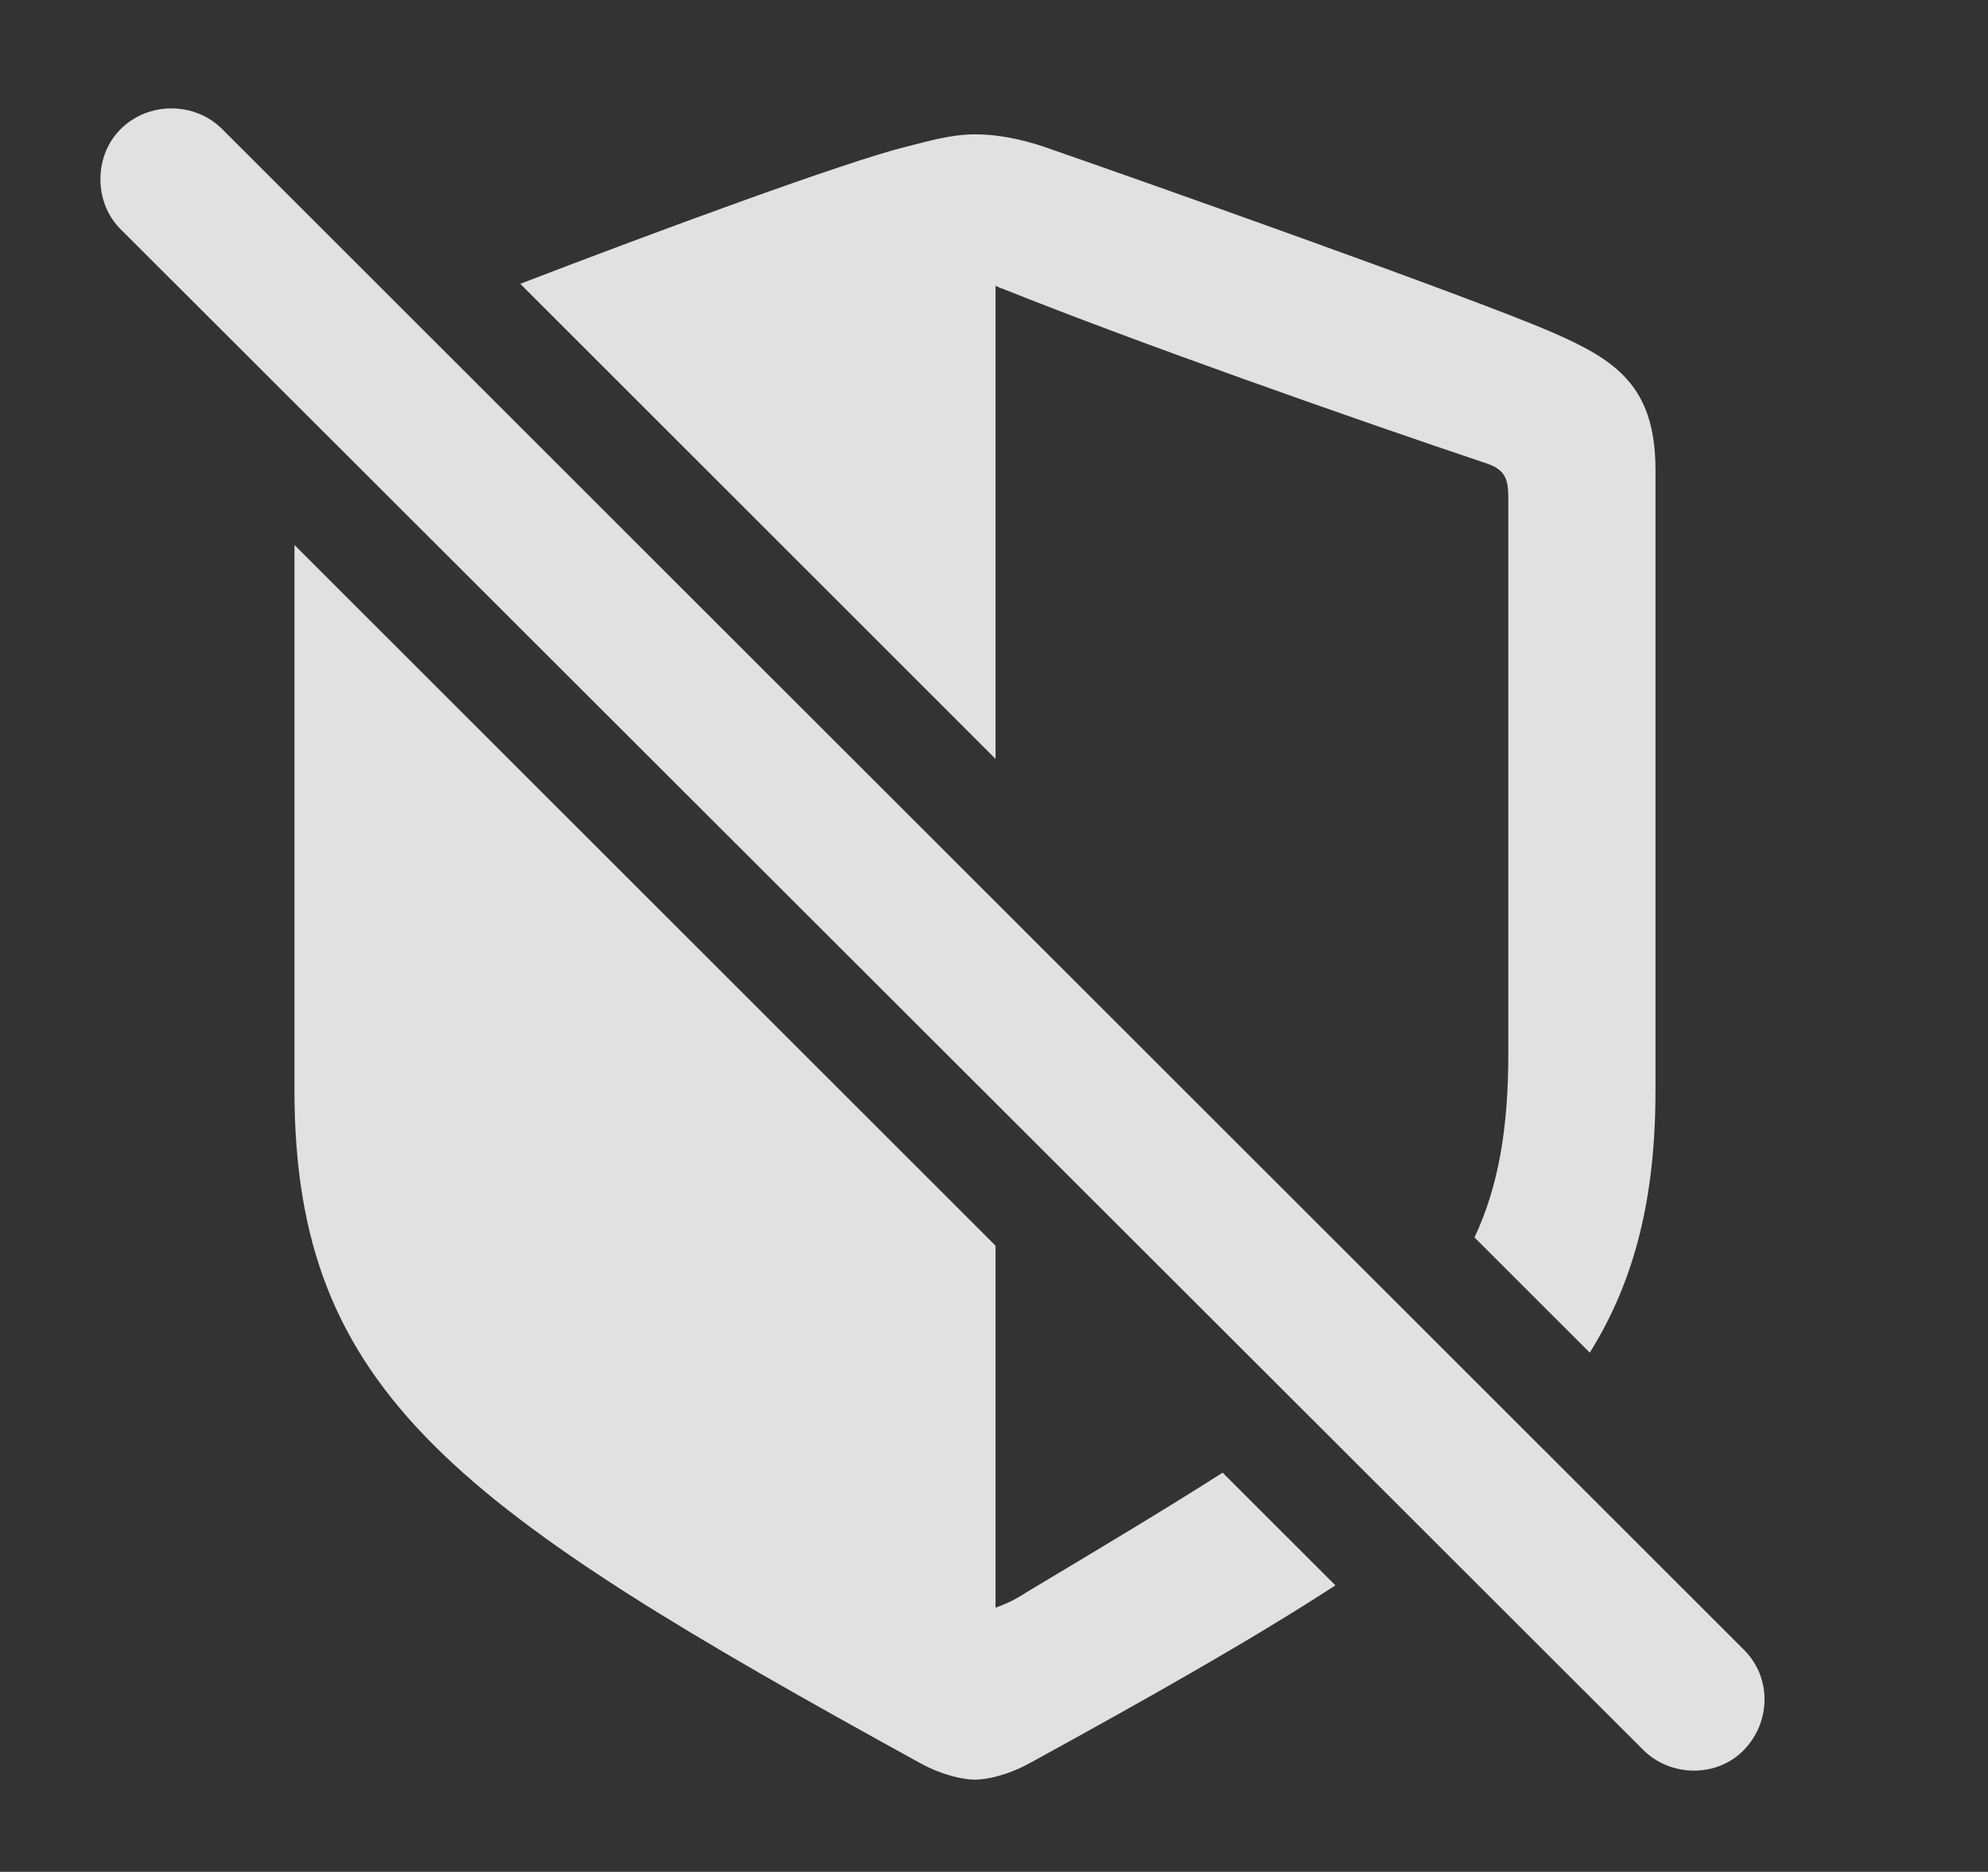 <?xml version="1.0" encoding="UTF-8"?>
<!--Generator: Apple Native CoreSVG 326-->
<!DOCTYPE svg
PUBLIC "-//W3C//DTD SVG 1.1//EN"
       "http://www.w3.org/Graphics/SVG/1.1/DTD/svg11.dtd">
<svg version="1.1" xmlns="http://www.w3.org/2000/svg" xmlns:xlink="http://www.w3.org/1999/xlink" viewBox="0 0 18.857 17.754">
 <rect x="0" y="0" width="18.857" height="17.754" fill="#333333" stroke="none"/>
 <g>
  <rect height="17.754" opacity="0" width="18.857" x="0" y="0"/>
  <path d="M9.443 11.815L9.443 15.249C9.521 15.22 9.619 15.181 9.736 15.103C10.458 14.671 11.076 14.301 11.597 13.968L12.667 15.037C11.885 15.545 10.924 16.089 9.766 16.724C9.551 16.841 9.355 16.88 9.248 16.88C9.141 16.88 8.945 16.841 8.73 16.724C4.346 14.312 2.793 13.228 2.793 10.337L2.793 5.169ZM9.902 1.392C10.693 1.665 13.926 2.808 14.717 3.149C15.322 3.413 15.703 3.657 15.703 4.458L15.703 10.337C15.703 11.343 15.515 12.131 15.08 12.83L13.986 11.737C14.213 11.256 14.307 10.704 14.307 9.995L14.307 4.722C14.307 4.546 14.277 4.458 14.111 4.399C12.832 3.97 10.752 3.237 9.512 2.739C9.482 2.73 9.463 2.72 9.443 2.71L9.443 7.198L4.935 2.692C6.209 2.202 8.027 1.531 8.594 1.392C8.789 1.343 9.023 1.274 9.248 1.274C9.473 1.274 9.697 1.323 9.902 1.392Z" fill="white" fill-opacity="0.85"/>
  <path d="M15.586 16.597C15.85 16.86 16.289 16.86 16.543 16.597C16.797 16.333 16.807 15.913 16.543 15.649L2.109 1.226C1.846 0.962 1.406 0.962 1.143 1.226C0.889 1.48 0.889 1.919 1.143 2.173Z" fill="white" fill-opacity="0.85"/>
 </g>
</svg>
